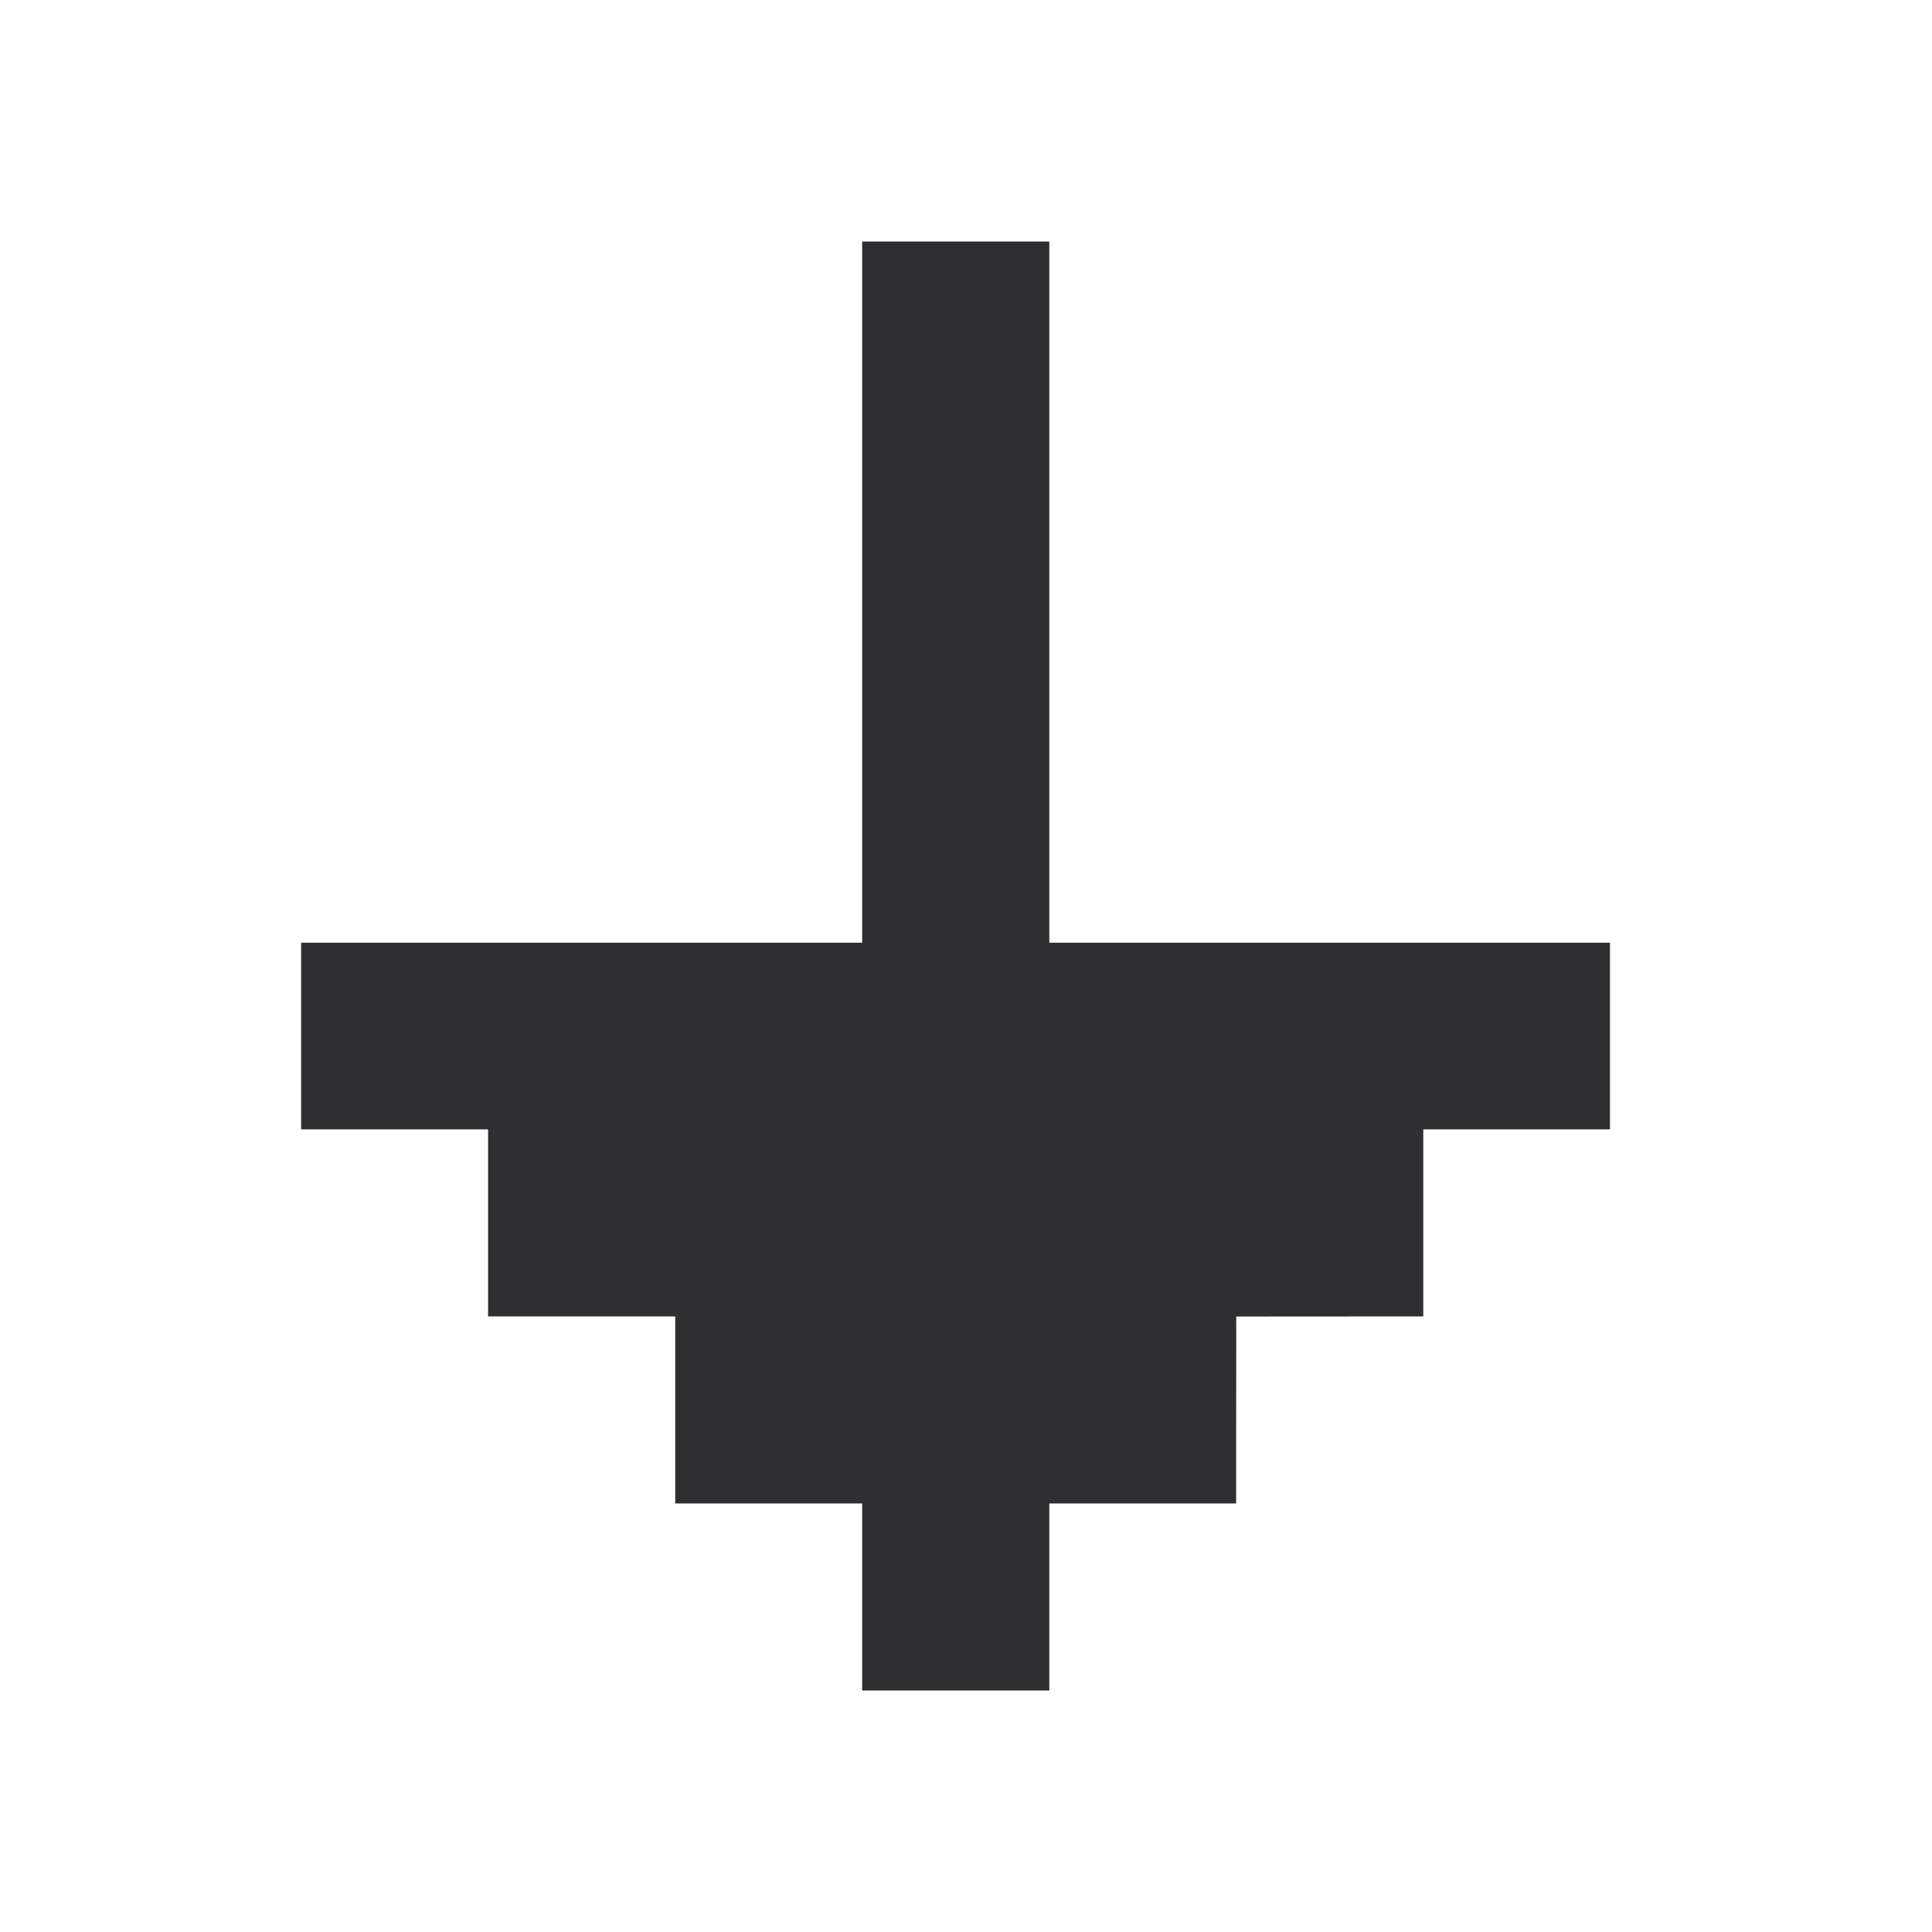 <svg width="16" height="16" viewBox="0 0 16 16" fill="none" xmlns="http://www.w3.org/2000/svg">
<g id="Frame 138">
<g id="layer1">
<path id="path22279" d="M13.333 7.807L8.69 7.807L8.69 2L7.14 2L7.14 7.807L2.494 7.807L2.494 9.353L4.042 9.353L4.042 10.902L5.592 10.902L5.592 12.451L7.14 12.451L7.14 14L8.69 14L8.69 12.451L10.237 12.451L10.238 10.903C10.755 10.903 11.27 10.902 11.787 10.902L11.787 9.353L13.333 9.353L13.333 7.807Z" fill="#2E2F30"/>
</g>
</g>
</svg>
